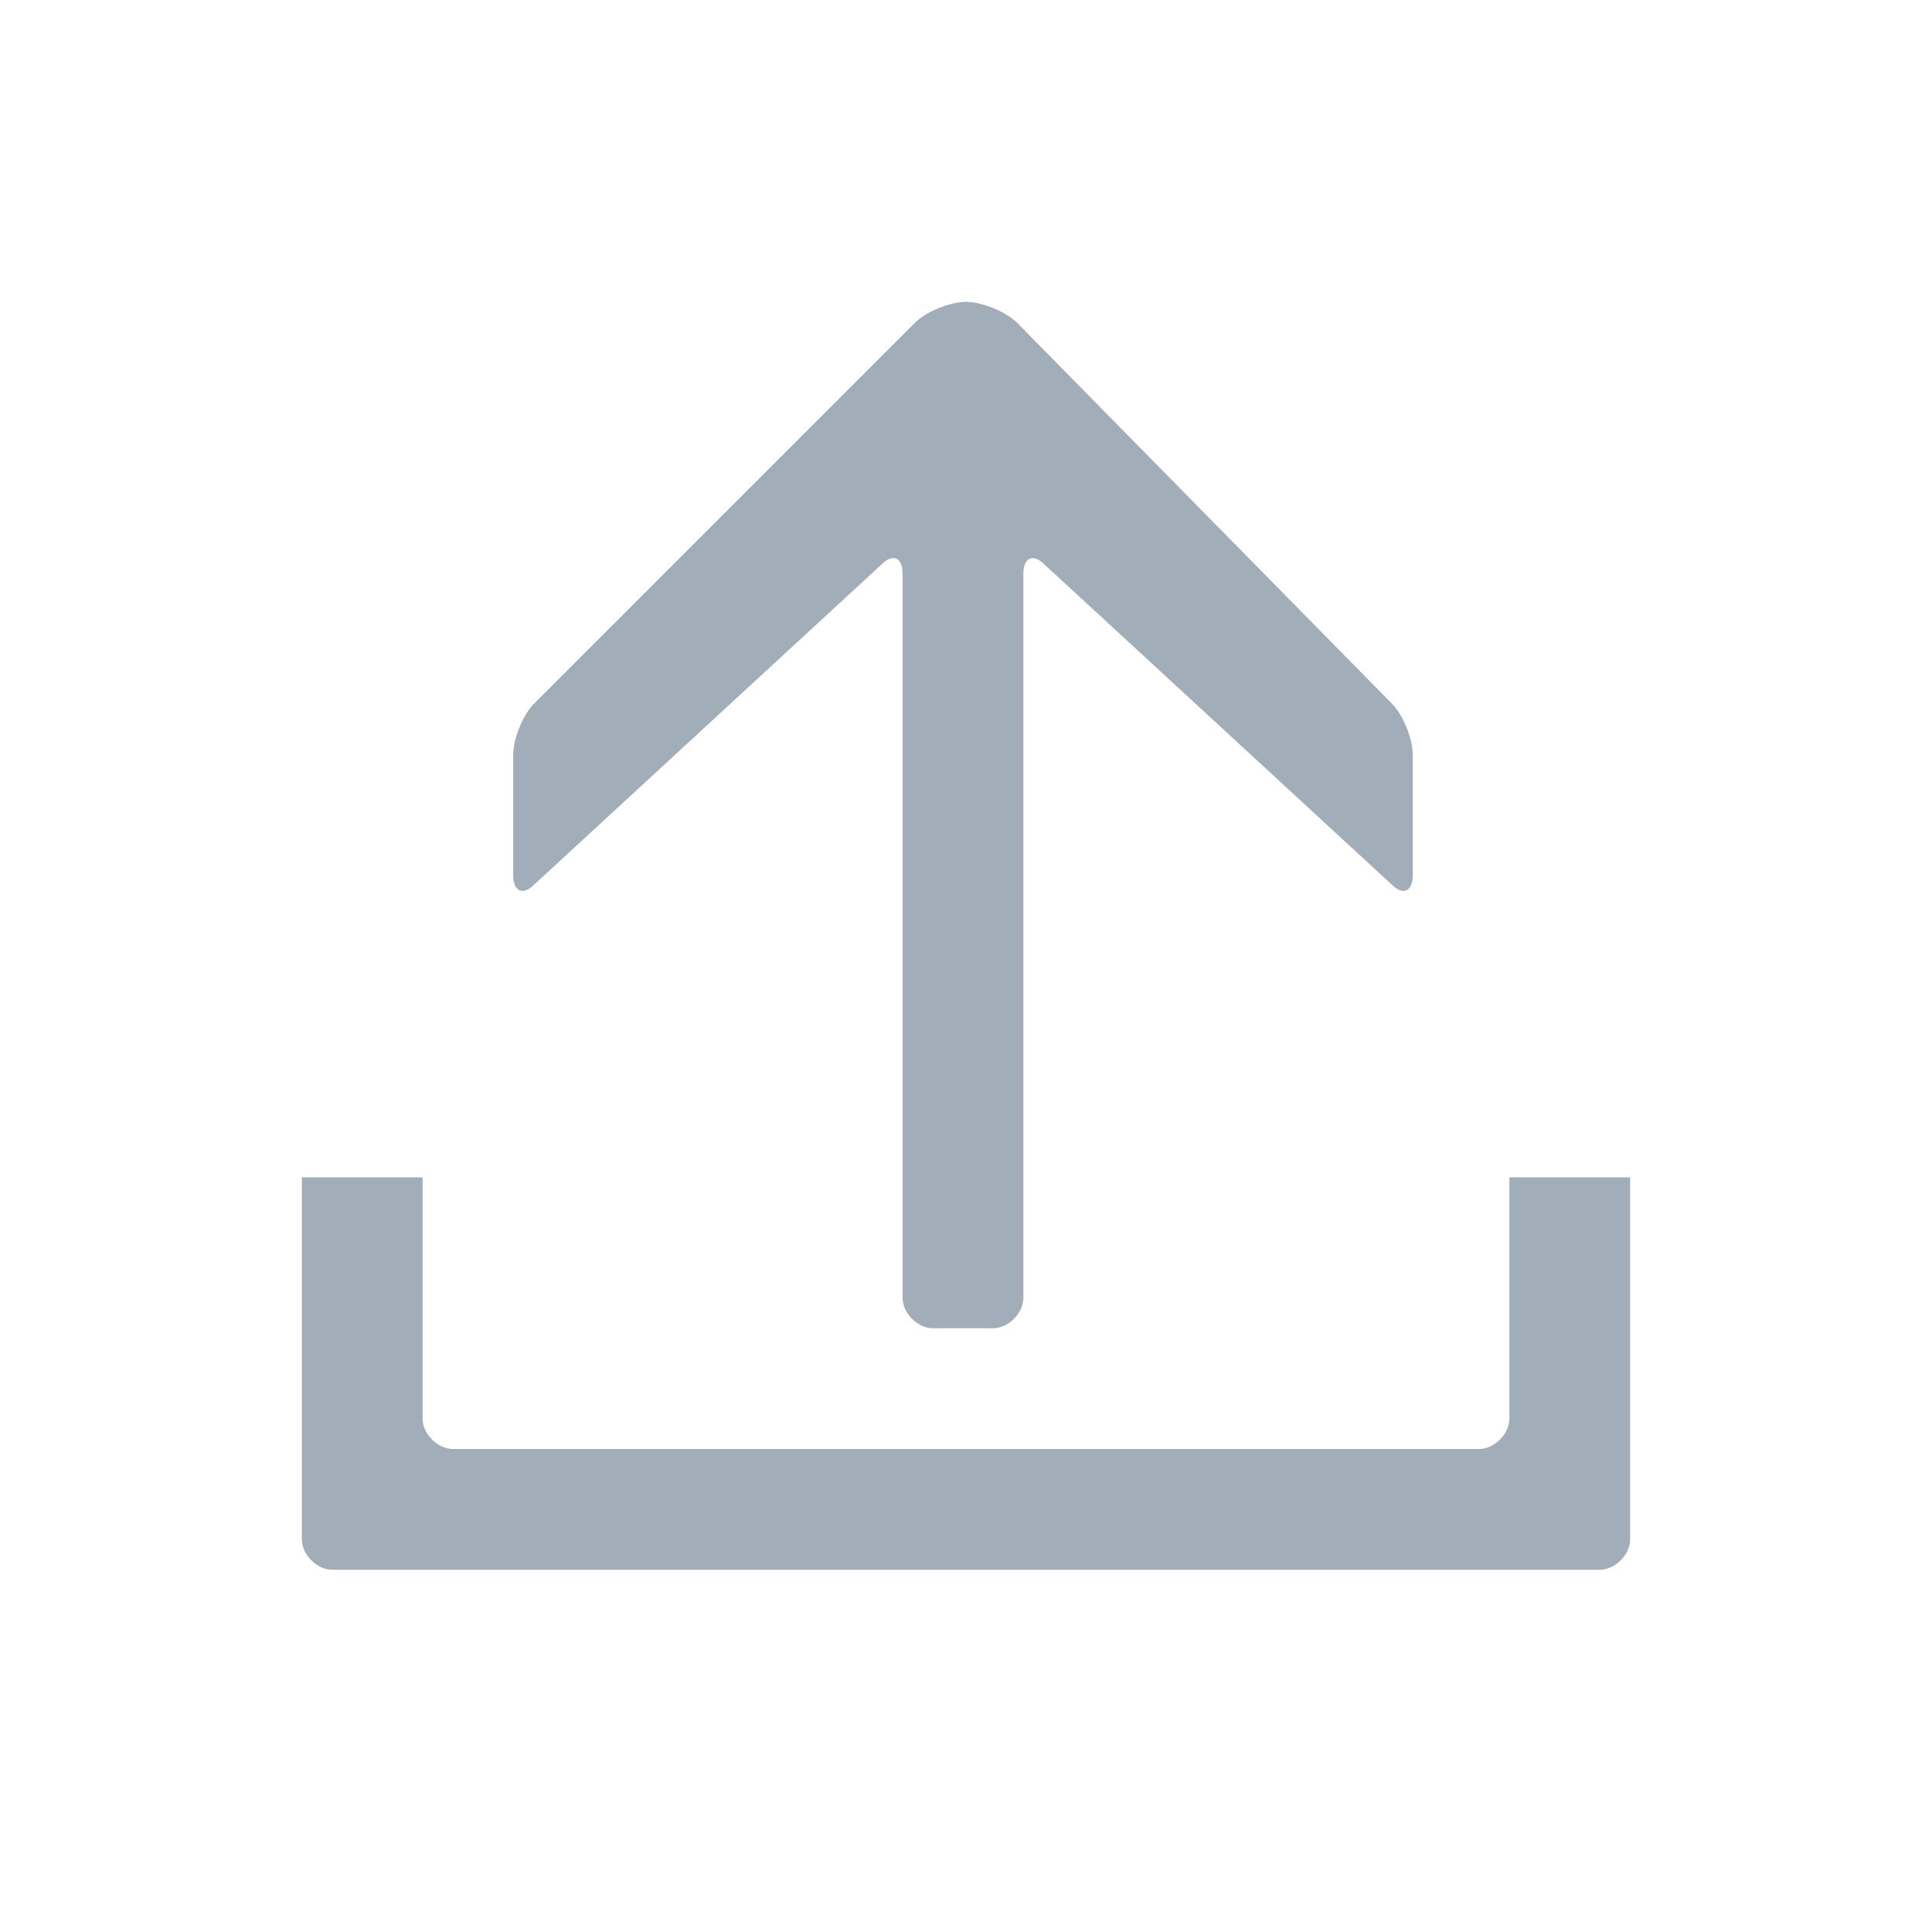 <?xml version="1.0" encoding="utf-8"?>
<!-- Generator: Adobe Illustrator 16.0.3, SVG Export Plug-In . SVG Version: 6.00 Build 0)  -->
<!DOCTYPE svg PUBLIC "-//W3C//DTD SVG 1.1//EN" "http://www.w3.org/Graphics/SVG/1.1/DTD/svg11.dtd">
<svg version="1.1" id="Layer_2" xmlns="http://www.w3.org/2000/svg" xmlns:xlink="http://www.w3.org/1999/xlink" x="0px" y="0px"
     width="64px" height="64px" viewBox="0 0 64 64" enable-background="new 0 0 64 64" xml:space="preserve">
<path fill="#A1ADB8" d="M17.7,23.3C17.3,23.7,17,24.5,17,25v4c0,0.5,0.3,0.7,0.7,0.3l11.5-10.6c0.4-0.4,0.7-0.2,0.7,0.3v24
	c0,0.5,0.5,1,1,1h2c0.5,0,1-0.5,1-1V19c0-0.5,0.3-0.7,0.7-0.3l11.5,10.6c0.4,0.4,0.7,0.2,0.7-0.3v-4c0-0.5-0.3-1.3-0.7-1.7
	L33.7,10.7C33.3,10.3,32.5,10,32,10l0,0c-0.5,0-1.3,0.3-1.7,0.7L17.7,23.3z"/>
    <path fill="#A1ADB8" d="M50,39v8c0,0.5-0.5,1-1,1H15c-0.5,0-1-0.5-1-1v-8h-4v12c0,0.5,0.5,1,1,1h42c0.5,0,1-0.5,1-1V39H50z"/>
</svg>
